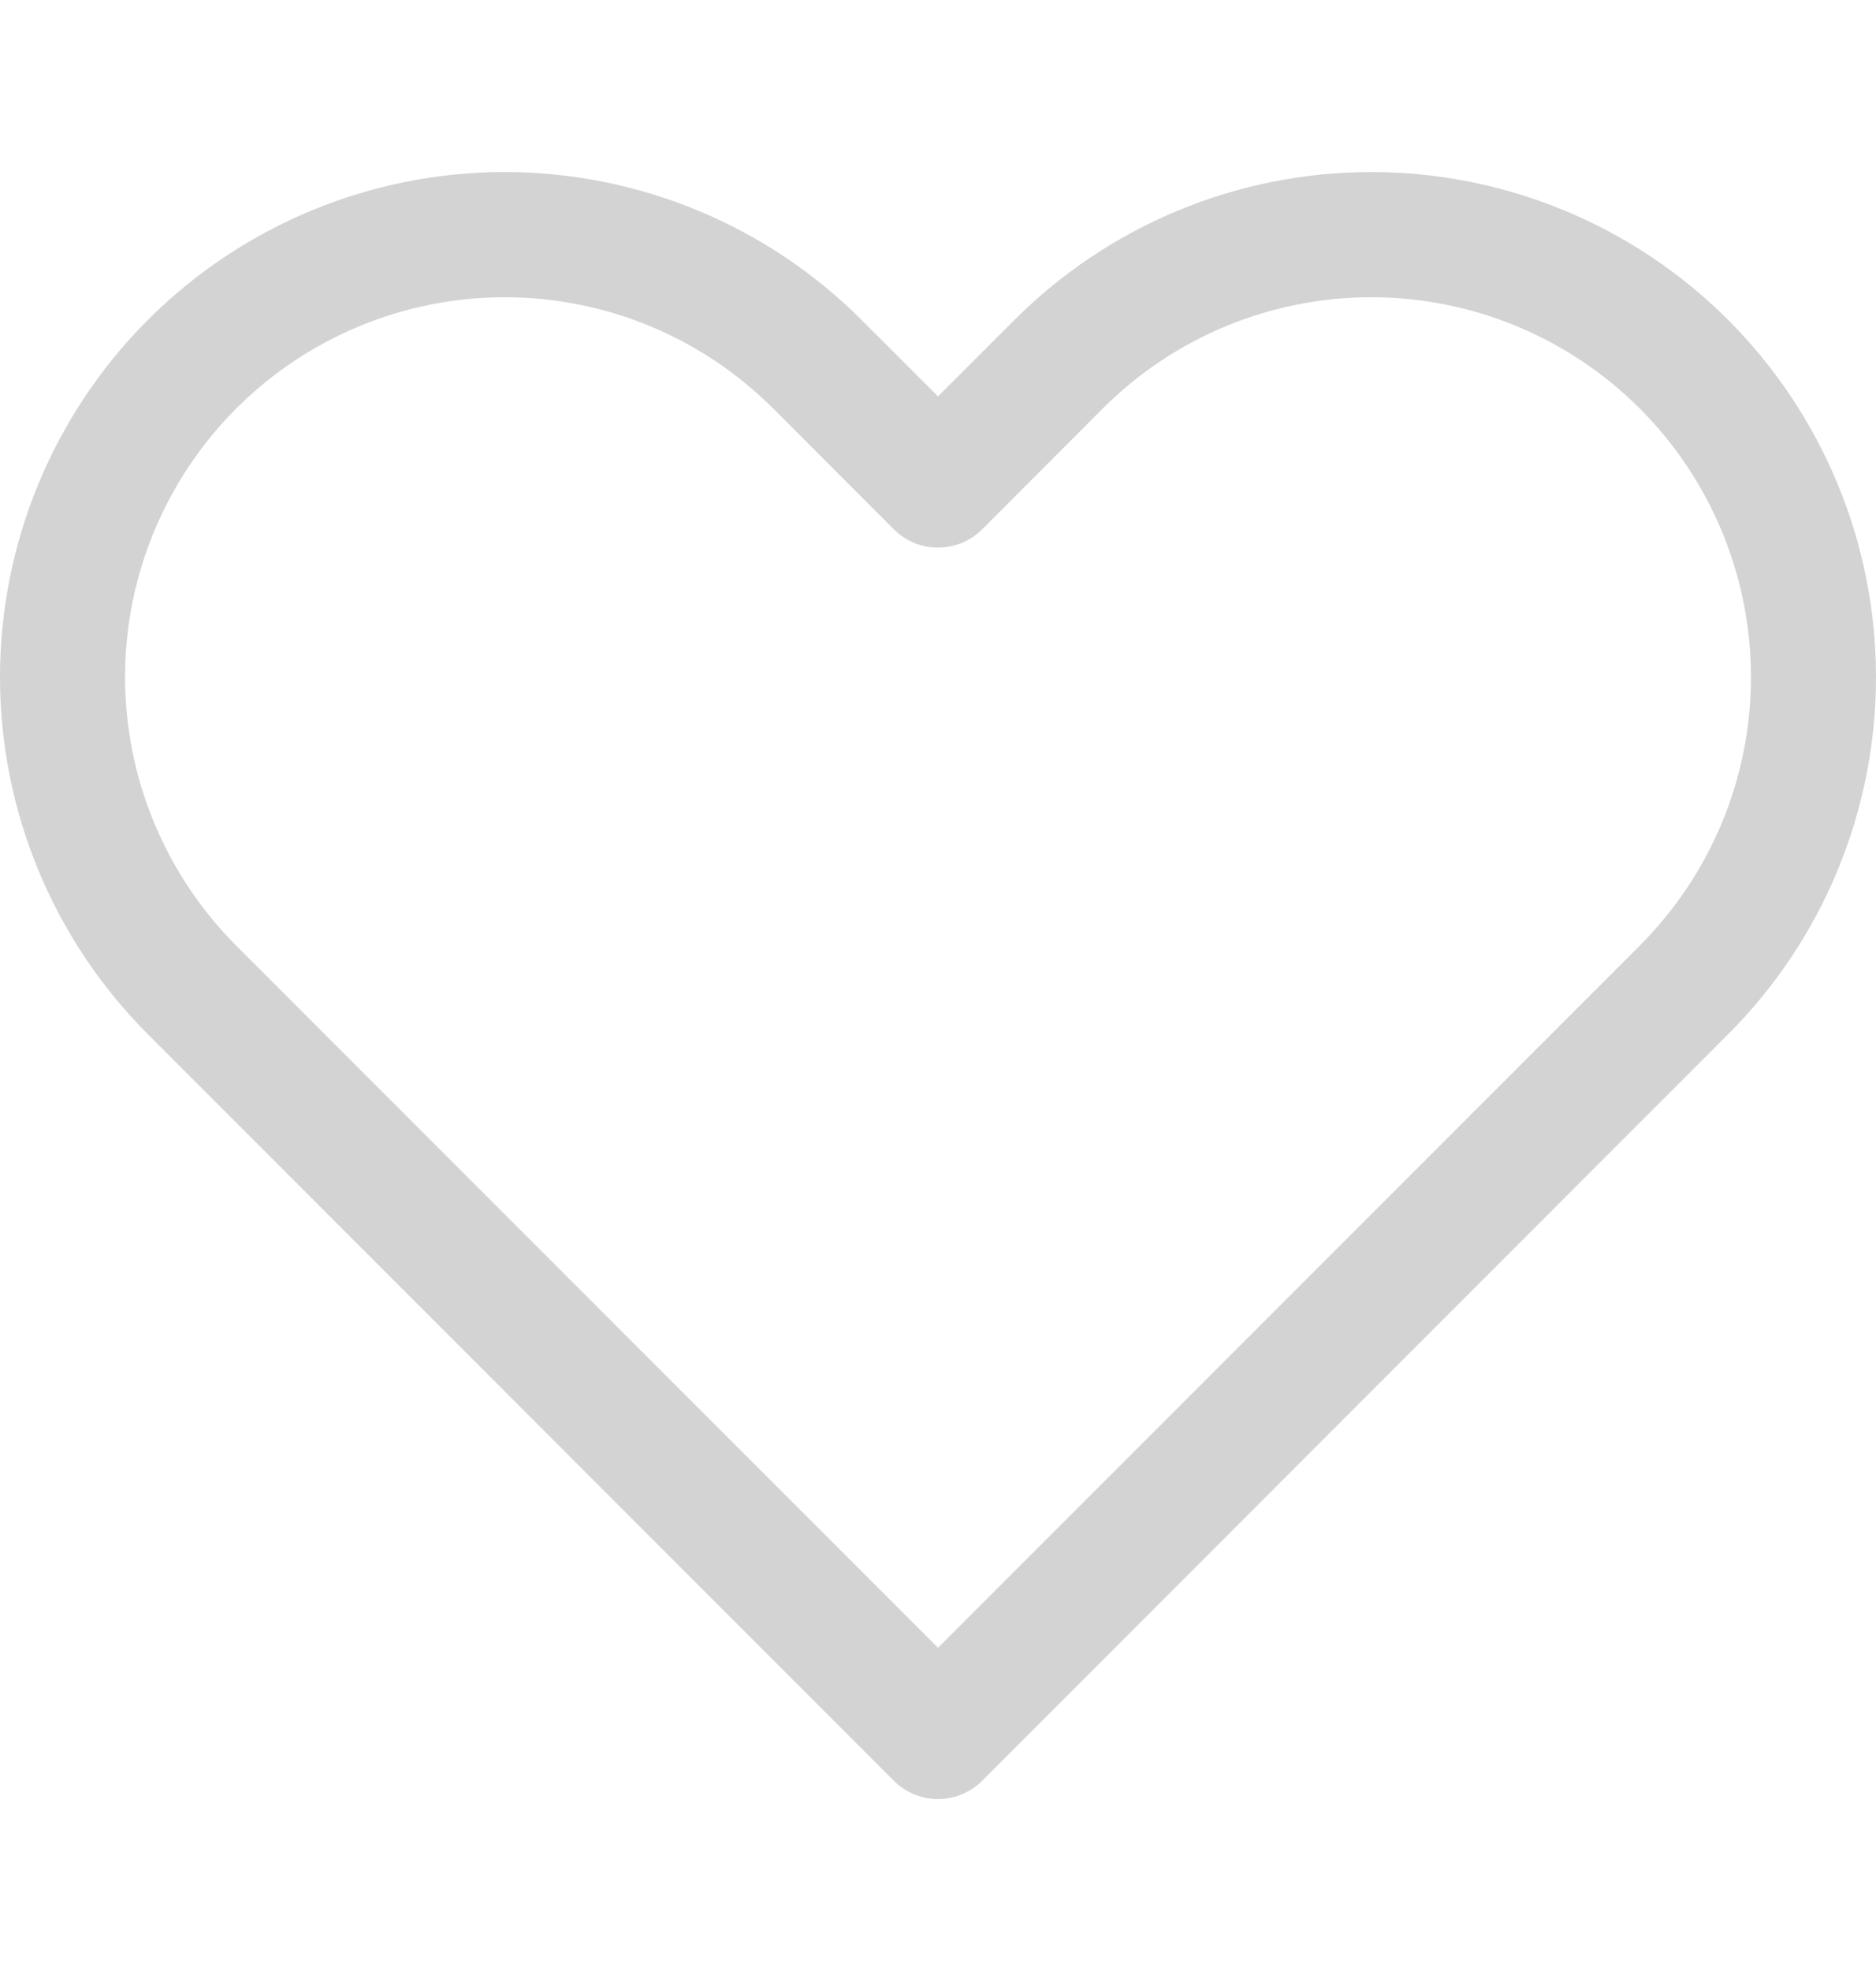<svg width="20" height="21" viewBox="0 0 20 21" fill="none" xmlns="http://www.w3.org/2000/svg">
<g id="teenyicons:heart-outline" clip-path="url(#clip0_1_1943)">
<path id="Vector" d="M10 18.5L9.528 18.972C9.59 19.034 9.664 19.083 9.744 19.117C9.825 19.151 9.912 19.168 10 19.168C10.088 19.168 10.175 19.151 10.255 19.117C10.336 19.083 10.41 19.034 10.472 18.972L10 18.5ZM10 5.167L9.528 5.639C9.59 5.701 9.664 5.75 9.744 5.784C9.825 5.817 9.912 5.834 10 5.834C10.088 5.834 10.175 5.817 10.255 5.784C10.336 5.75 10.41 5.701 10.472 5.639L10 5.167ZM10.472 18.028L2.519 10.076L1.576 11.019L9.528 18.972L10.472 18.028ZM17.481 10.076L9.528 18.028L10.472 18.972L18.424 11.019L17.481 10.076ZM8.243 4.352L9.528 5.639L10.472 4.695L9.185 3.409L8.243 4.352ZM10.472 5.639L11.757 4.352L10.815 3.409L9.528 4.695L10.472 5.639ZM14.619 1.833C13.192 1.833 11.824 2.4 10.815 3.409L11.757 4.352C12.516 3.593 13.546 3.167 14.619 3.167V1.833ZM18.667 7.215C18.667 8.288 18.24 9.317 17.48 10.076L18.424 11.019C19.433 10.01 20 8.641 20 7.215H18.667ZM20 7.215C20 5.787 19.433 4.419 18.424 3.409C17.415 2.4 16.046 1.833 14.619 1.833V3.167C15.692 3.167 16.722 3.593 17.481 4.352C18.24 5.111 18.667 6.141 18.667 7.215H20ZM5.381 3.167C6.455 3.167 7.484 3.593 8.243 4.353L9.185 3.409C8.176 2.4 6.808 1.834 5.381 1.833V3.167ZM1.333 7.215C1.333 6.141 1.76 5.111 2.519 4.352C3.278 3.593 4.308 3.167 5.381 3.167V1.833C3.954 1.833 2.585 2.4 1.576 3.409C0.567 4.419 0 5.787 0 7.215H1.333ZM2.519 10.076C2.143 9.7 1.846 9.254 1.642 8.763C1.438 8.272 1.334 7.746 1.333 7.215H0C0 8.641 0.567 10.009 1.576 11.019L2.519 10.076Z" fill="#D3D3D3"/>
</g>
<defs>
<clipPath id="clip0_1_1943">
<rect width="20" height="20" fill="white" transform="translate(0 0.5)"/>
</clipPath>
</defs>
</svg>
